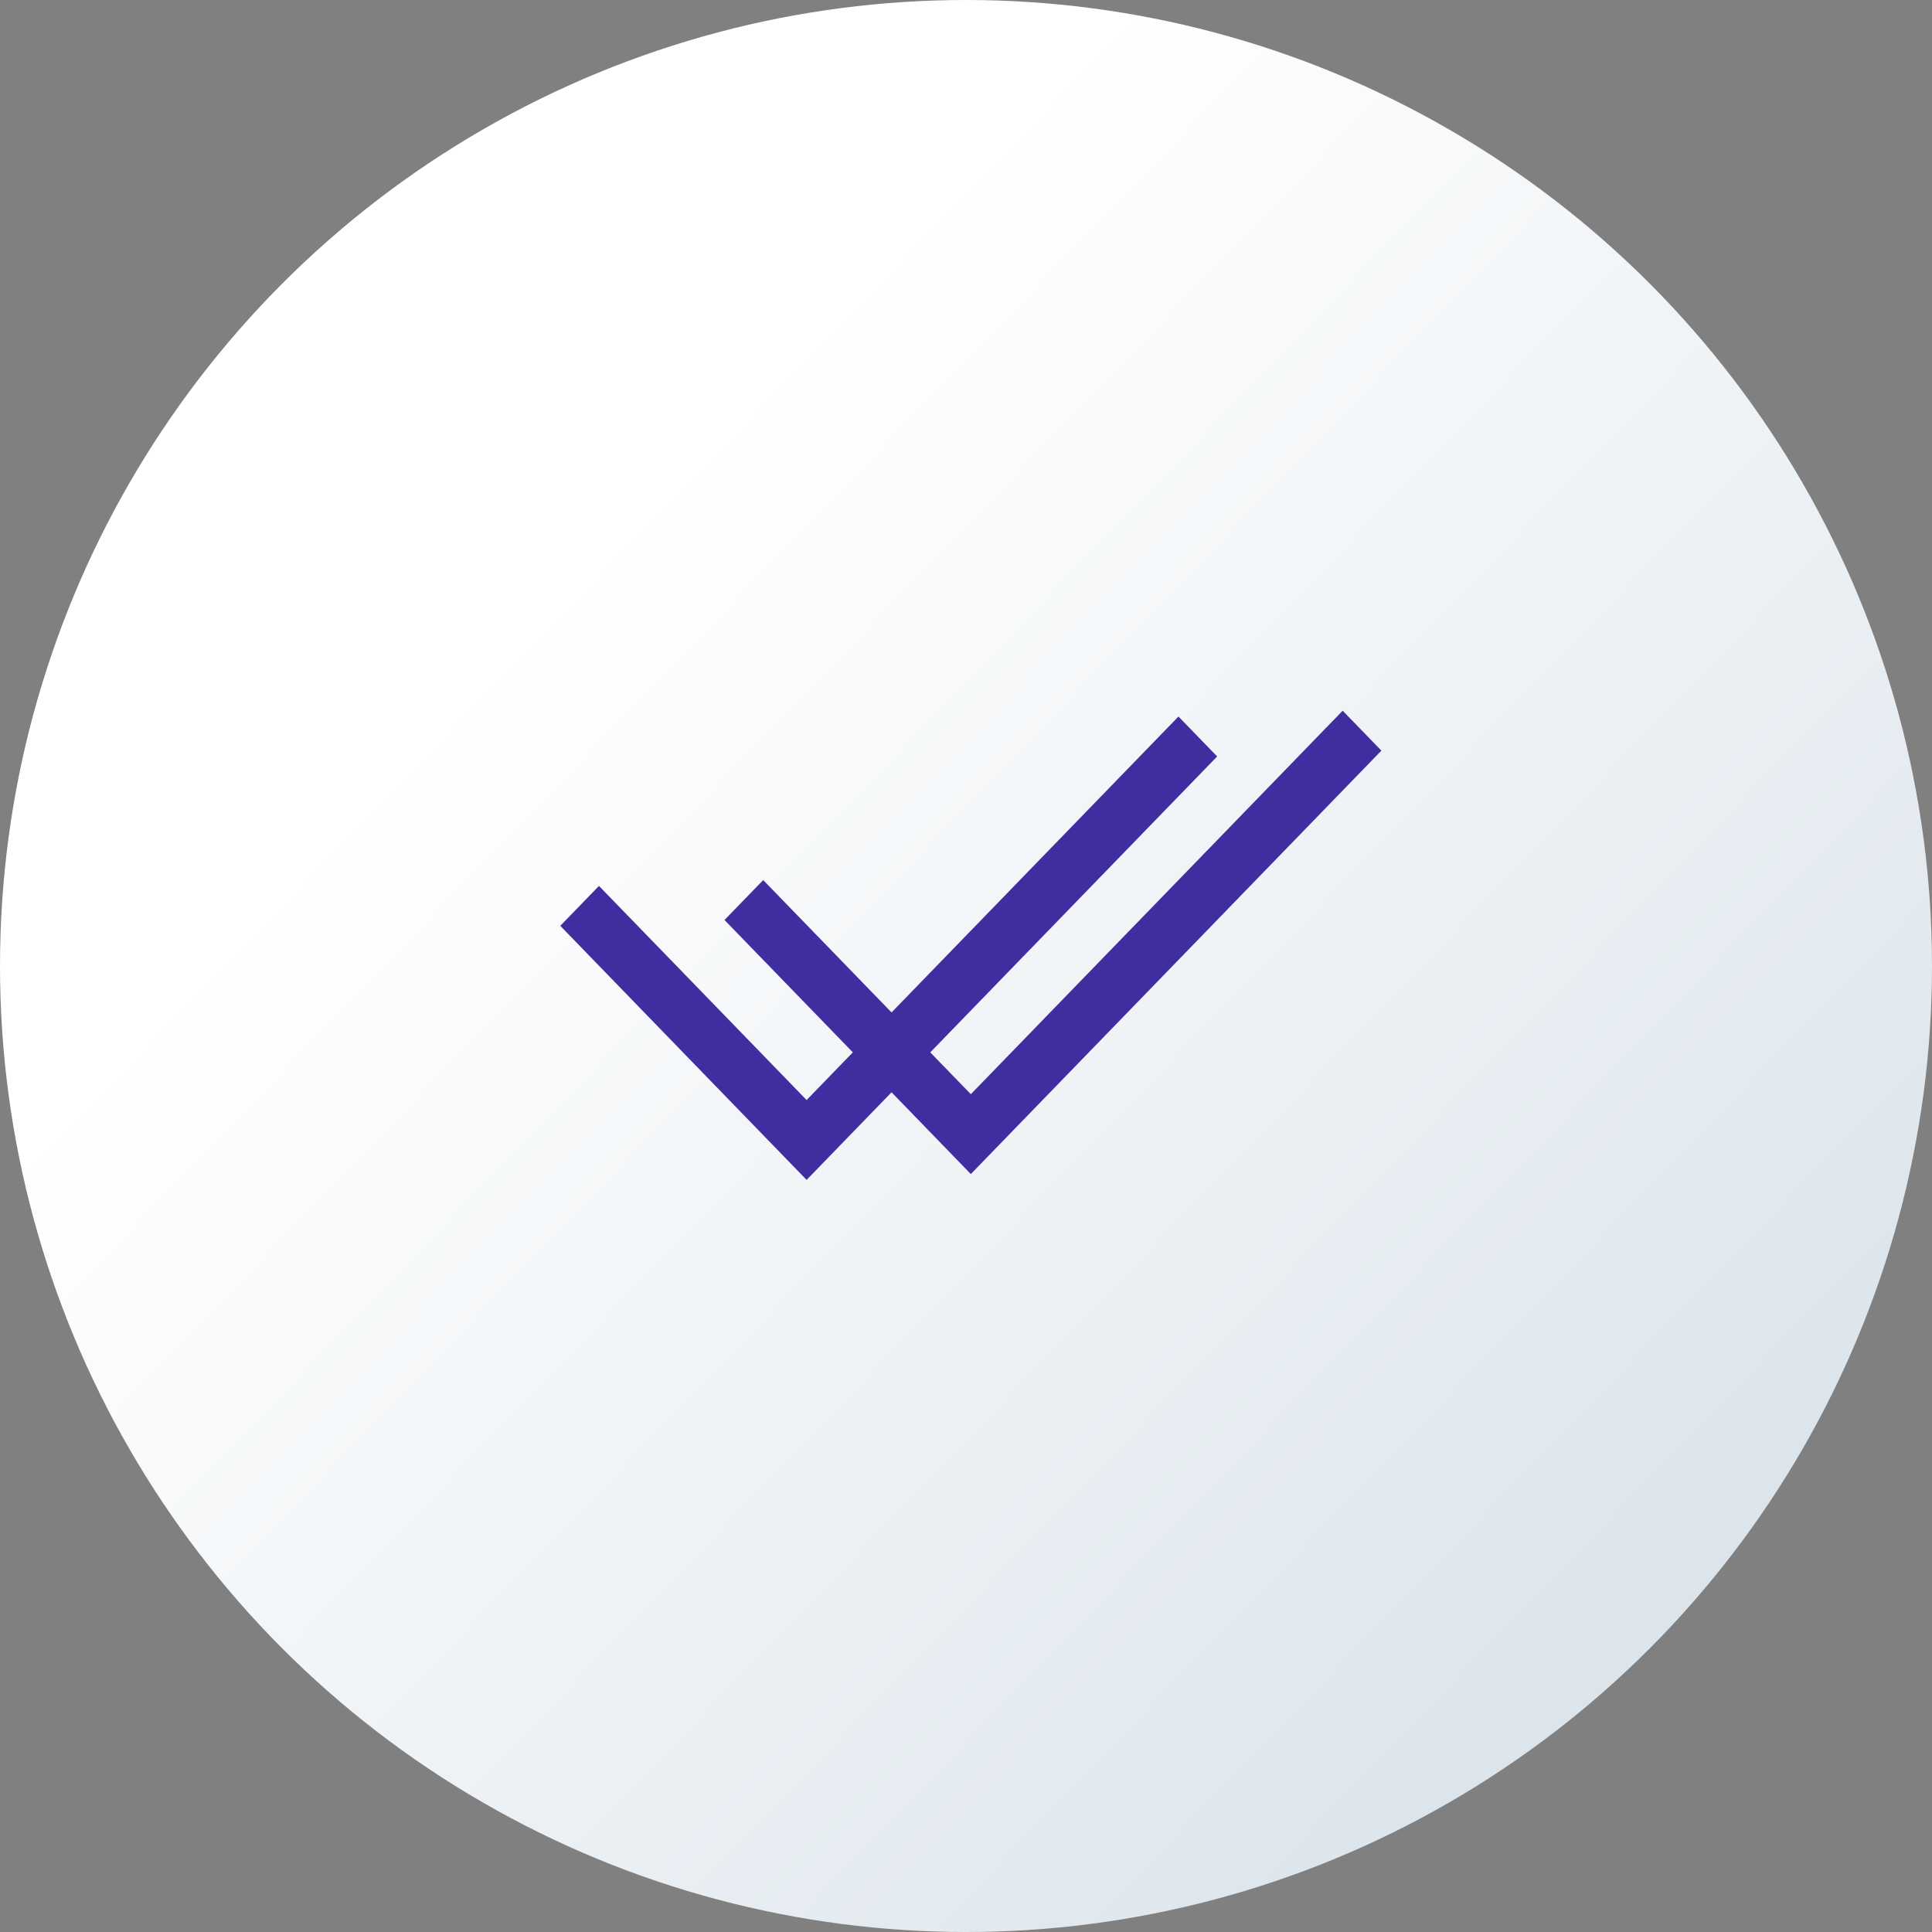 <svg width="200" height="200" viewBox="0 0 200 200" fill="none" xmlns="http://www.w3.org/2000/svg">
<rect x="0" y="0" width="200" height="200" fill="#808080" stroke="none"/>
<circle cx="100" cy="100" r="100" fill="url(#paint0_linear_1498_68313)"/>
<path d="M92.293 113.073L100.5 121.538L143 77.703L138.994 73.571L100.5 113.271L96.301 108.94L126 78.308L121.994 74.176L92.293 104.807L79.006 91.105L75 95.237L88.286 108.94L83.5 113.876L62.006 91.71L58 95.842L83.5 122.143L92.293 113.073Z" fill="#402EA1"/>
<defs>
<linearGradient id="paint0_linear_1498_68313" x1="52.321" y1="-87.509" x2="316.698" y2="166.428" gradientUnits="userSpaceOnUse">
<stop offset="0.29" stop-color="white"/>
<stop offset="0.973" stop-color="#C7D5E0"/>
</linearGradient>
</defs>
</svg>
